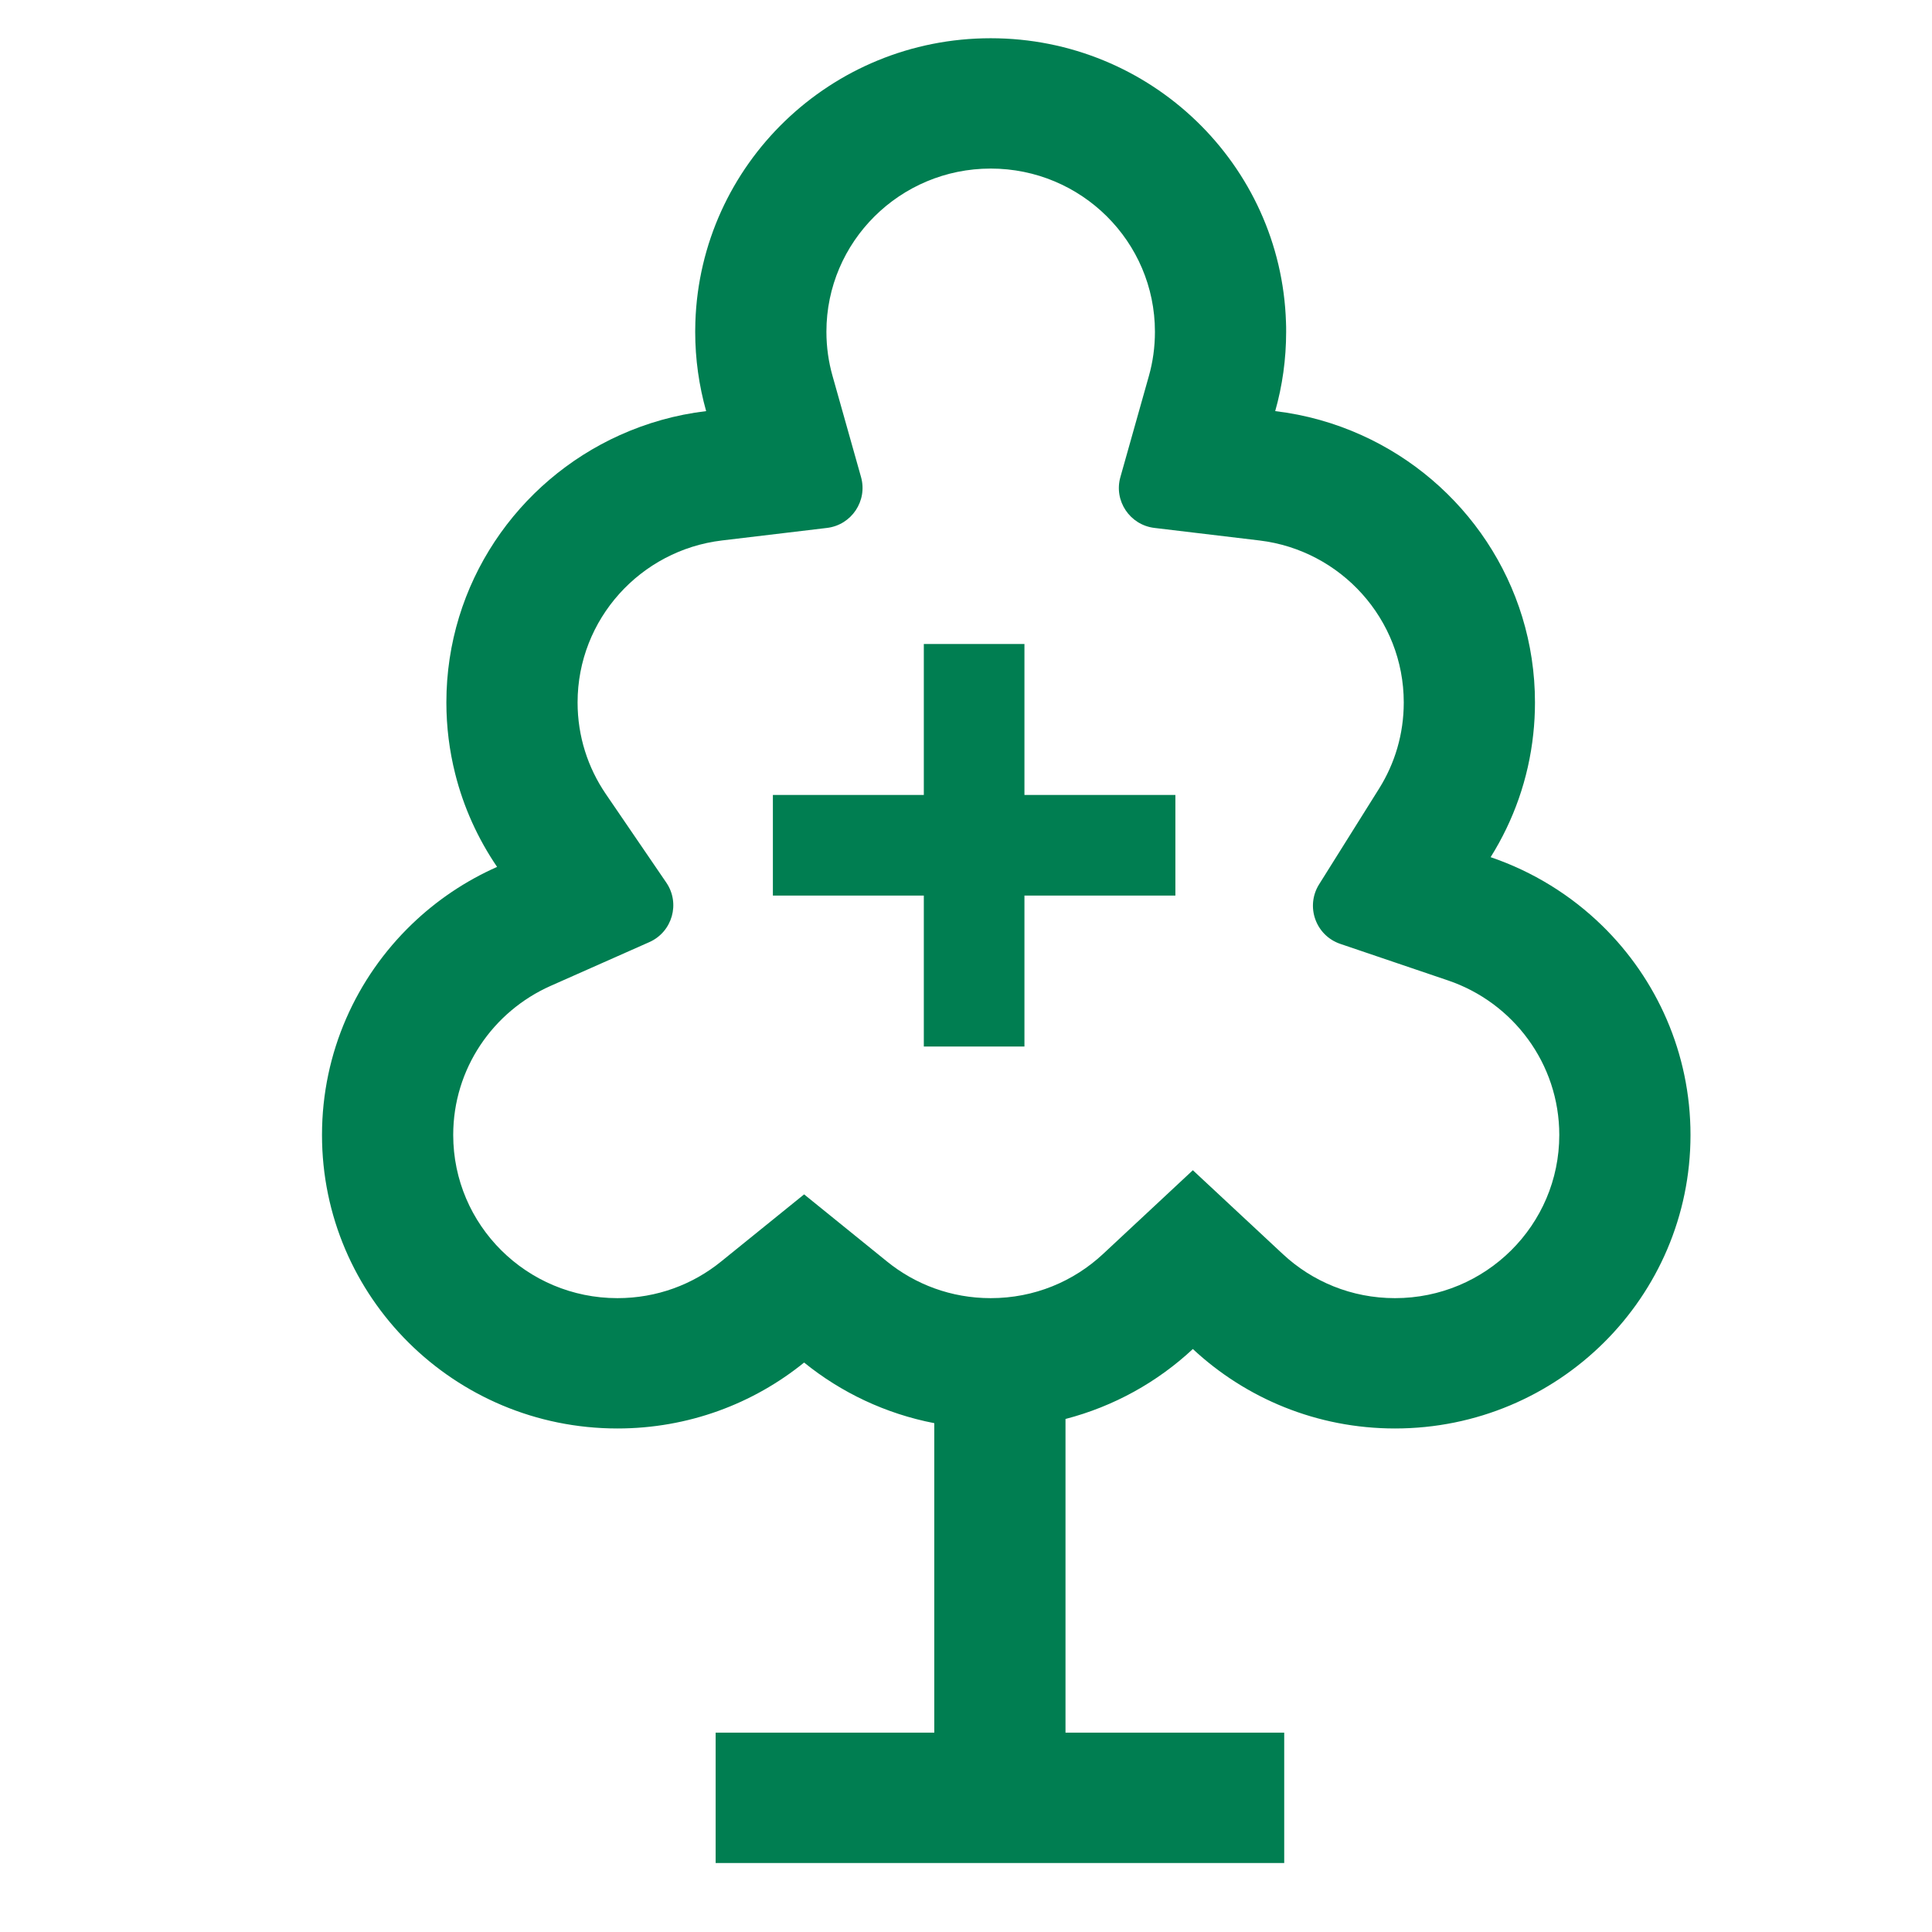 <svg width="24" height="24" viewBox="0 0 24 24" fill="none" xmlns="http://www.w3.org/2000/svg">
<path fill-rule="evenodd" clip-rule="evenodd" d="M13.918 5.926C13.834 6.221 14.035 6.521 14.34 6.558L15.646 6.714C16.655 6.835 17.438 7.691 17.438 8.726C17.438 9.121 17.326 9.485 17.133 9.794L16.386 10.986C16.215 11.26 16.344 11.621 16.649 11.725L17.99 12.18C18.795 12.454 19.37 13.212 19.37 14.099C19.37 15.219 18.456 16.126 17.329 16.126C16.789 16.126 16.3 15.919 15.934 15.577L14.818 14.537L13.703 15.577C13.336 15.919 12.848 16.126 12.307 16.126C11.817 16.126 11.371 15.956 11.019 15.671L9.989 14.837L8.958 15.671C8.607 15.956 8.161 16.126 7.67 16.126C6.544 16.126 5.63 15.219 5.63 14.099C5.63 13.276 6.124 12.565 6.84 12.247L8.067 11.703C8.352 11.576 8.453 11.222 8.277 10.964L7.524 9.861C7.304 9.537 7.175 9.149 7.175 8.726C7.175 7.691 7.958 6.835 8.967 6.714L10.274 6.558C10.579 6.521 10.779 6.221 10.696 5.926L10.342 4.67C10.293 4.497 10.266 4.313 10.266 4.121C10.266 3.002 11.18 2.094 12.307 2.094C13.434 2.094 14.347 3.002 14.347 4.121C14.347 4.313 14.321 4.497 14.272 4.67L13.918 5.926ZM15.841 5.107C16.22 5.152 16.581 5.255 16.915 5.406C18.185 5.979 19.068 7.25 19.068 8.726C19.068 8.858 19.061 8.989 19.047 9.117C18.988 9.675 18.801 10.195 18.517 10.648C19.043 10.827 19.516 11.121 19.904 11.5C20.58 12.161 21 13.082 21 14.099C21 16.113 19.357 17.745 17.329 17.745C16.358 17.745 15.475 17.37 14.818 16.758C14.379 17.168 13.837 17.471 13.236 17.627V21.524H15.953V23.143H8.89V21.524H11.606V17.679C11.001 17.562 10.448 17.298 9.989 16.926C9.357 17.438 8.55 17.745 7.67 17.745C5.643 17.745 4 16.113 4 14.099C4 13.072 4.428 12.144 5.115 11.482C5.422 11.186 5.78 10.944 6.175 10.769C5.938 10.421 5.759 10.03 5.654 9.61C5.583 9.327 5.545 9.031 5.545 8.726C5.545 7.25 6.428 5.979 7.698 5.406C8.033 5.255 8.393 5.152 8.772 5.107C8.684 4.793 8.636 4.463 8.636 4.121C8.636 4.082 8.637 4.042 8.638 4.003C8.701 2.044 10.319 0.475 12.307 0.475C14.294 0.475 15.913 2.044 15.975 4.003C15.977 4.042 15.977 4.082 15.977 4.121C15.977 4.463 15.93 4.793 15.841 5.107ZM11.476 8H12.726V9.875H14.601V11.125H12.726V13H11.476V11.125H9.601V9.875H11.476V8Z" fill="#007E51"/>
</svg>
